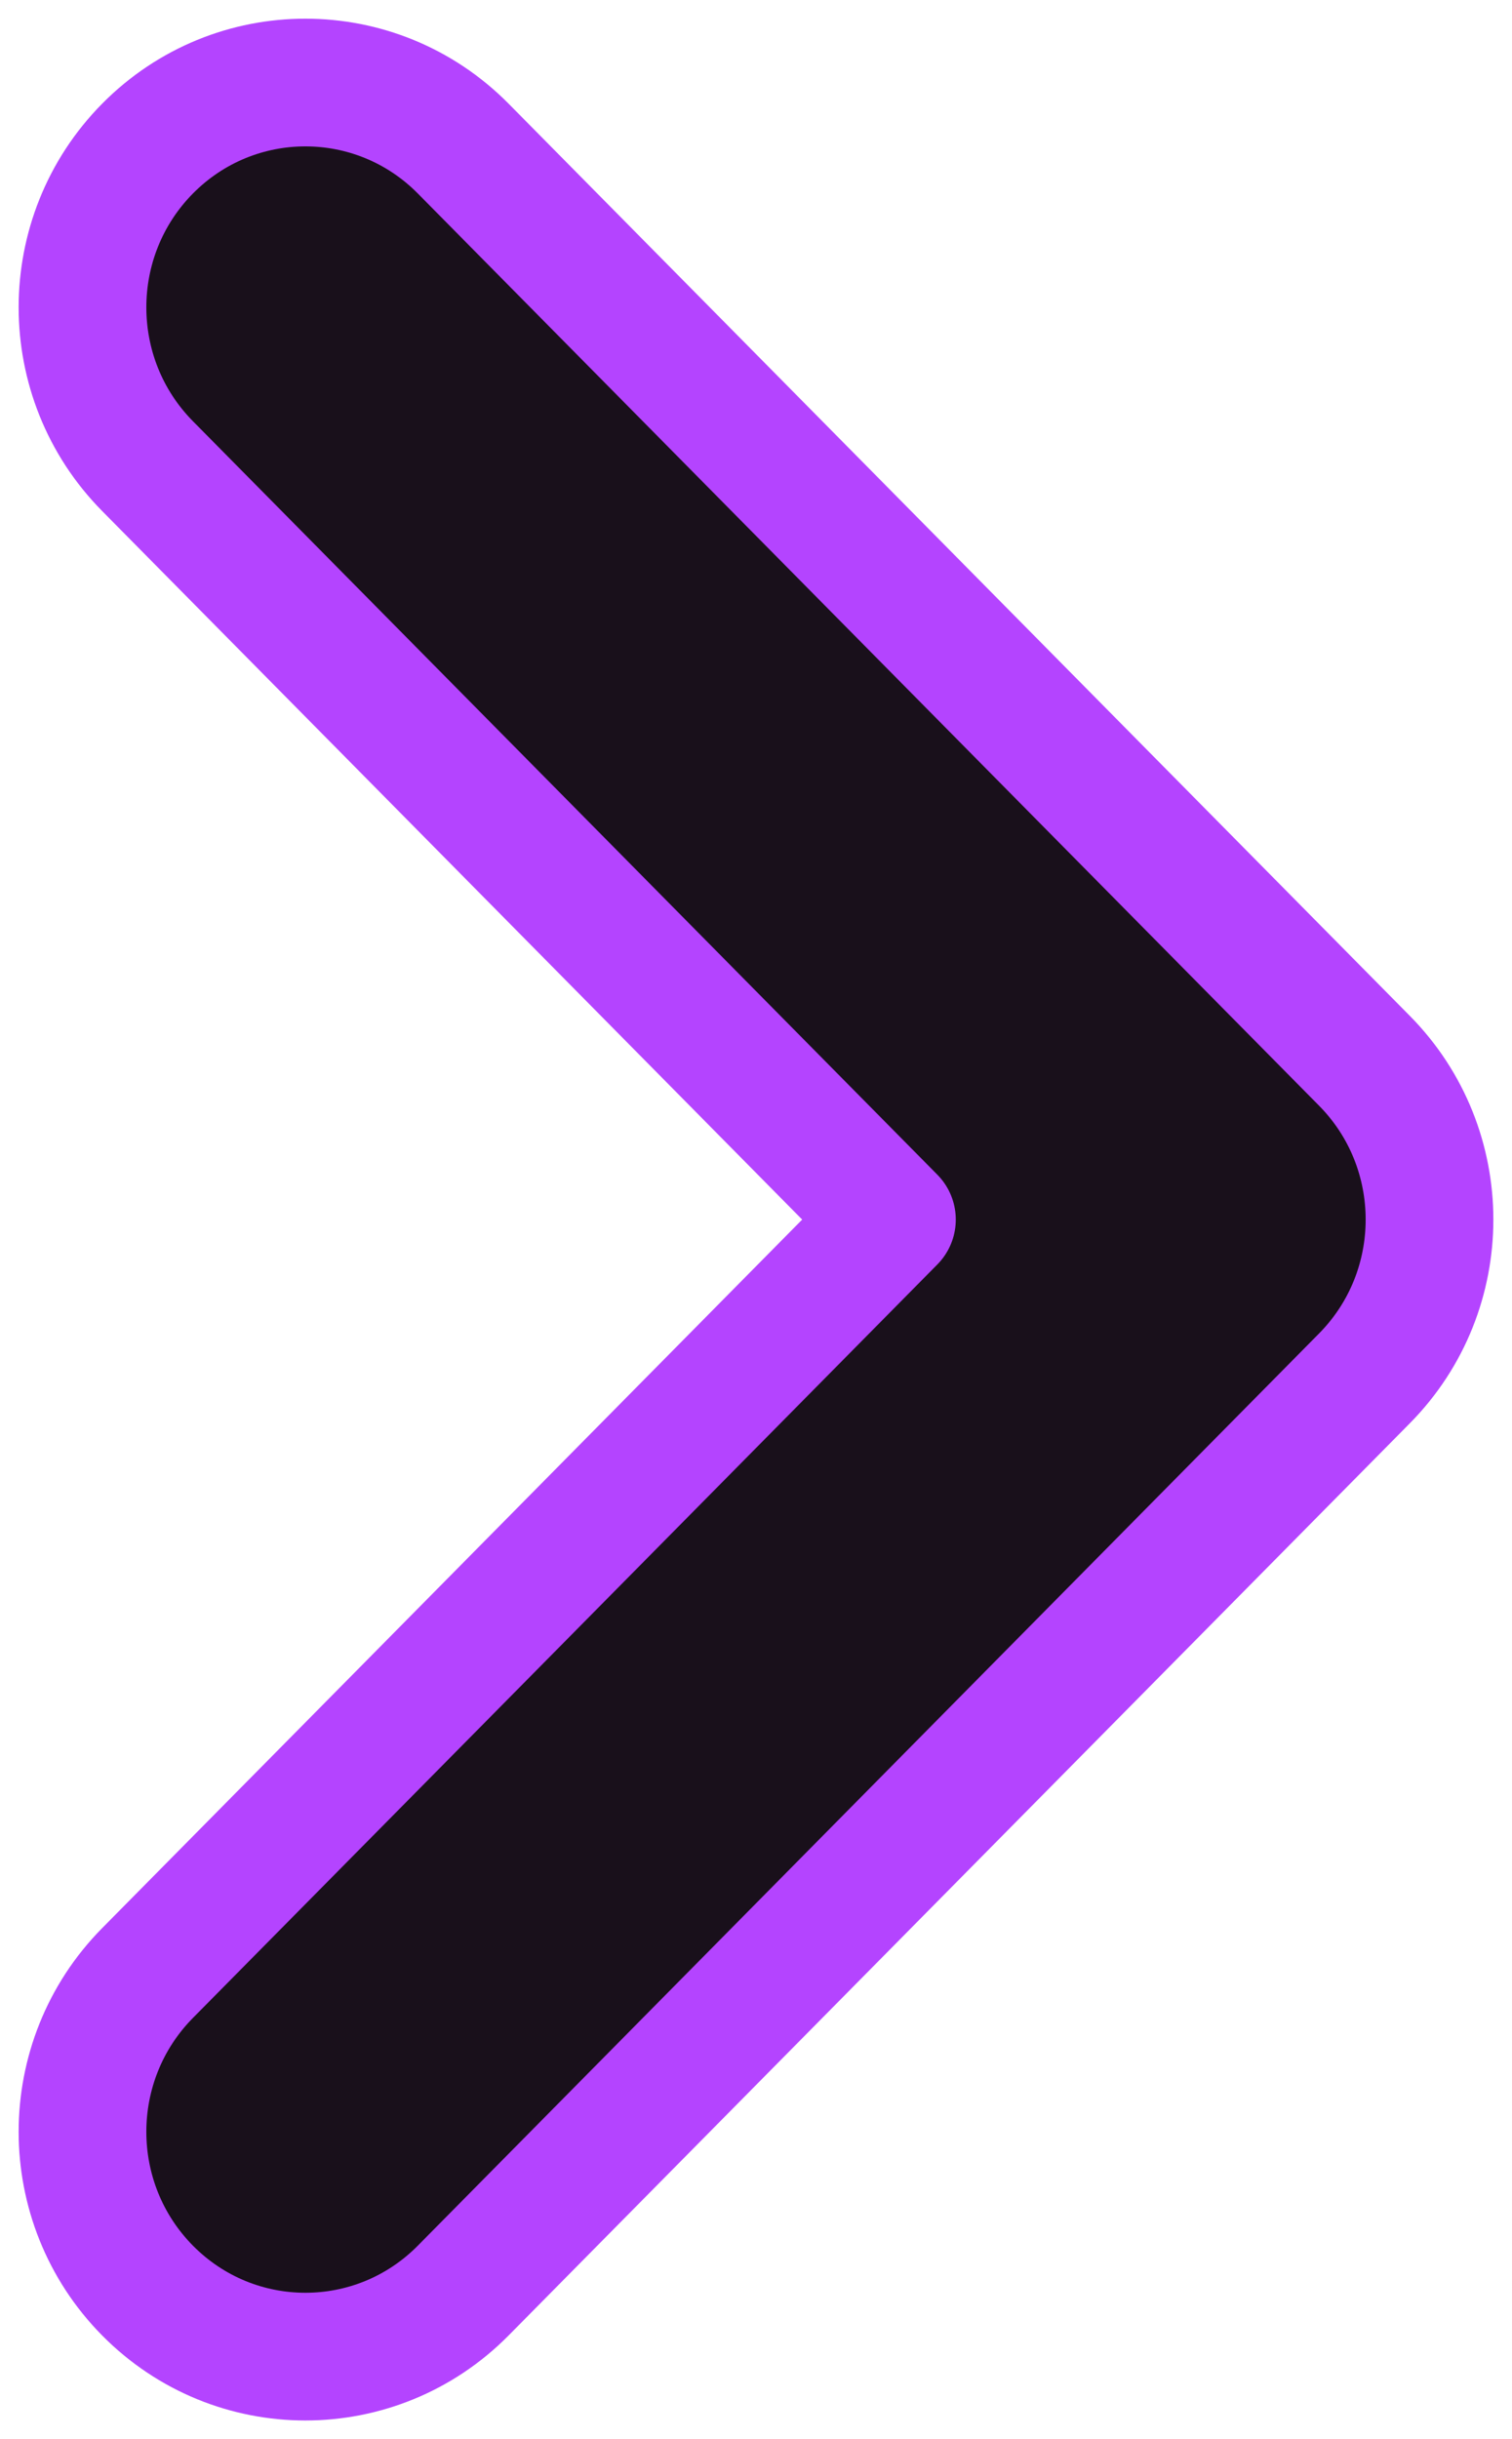 <svg width="31" height="50" viewBox="0 0 31 50" fill="none" xmlns="http://www.w3.org/2000/svg">
<path d="M3.024 3.047C4.81 1.24 7.712 1.24 9.498 3.047L27.976 21.746C29.753 23.545 29.753 26.455 27.976 28.254L9.498 46.953C7.712 48.76 4.81 48.76 3.024 46.953C1.247 45.154 1.247 42.245 3.024 40.446L18.287 25L3.024 9.554C1.247 7.755 1.247 4.846 3.024 3.047Z" fill="#19101B" stroke="#B444FF" stroke-width="2.618" stroke-linecap="round" stroke-linejoin="round"/>
</svg>

